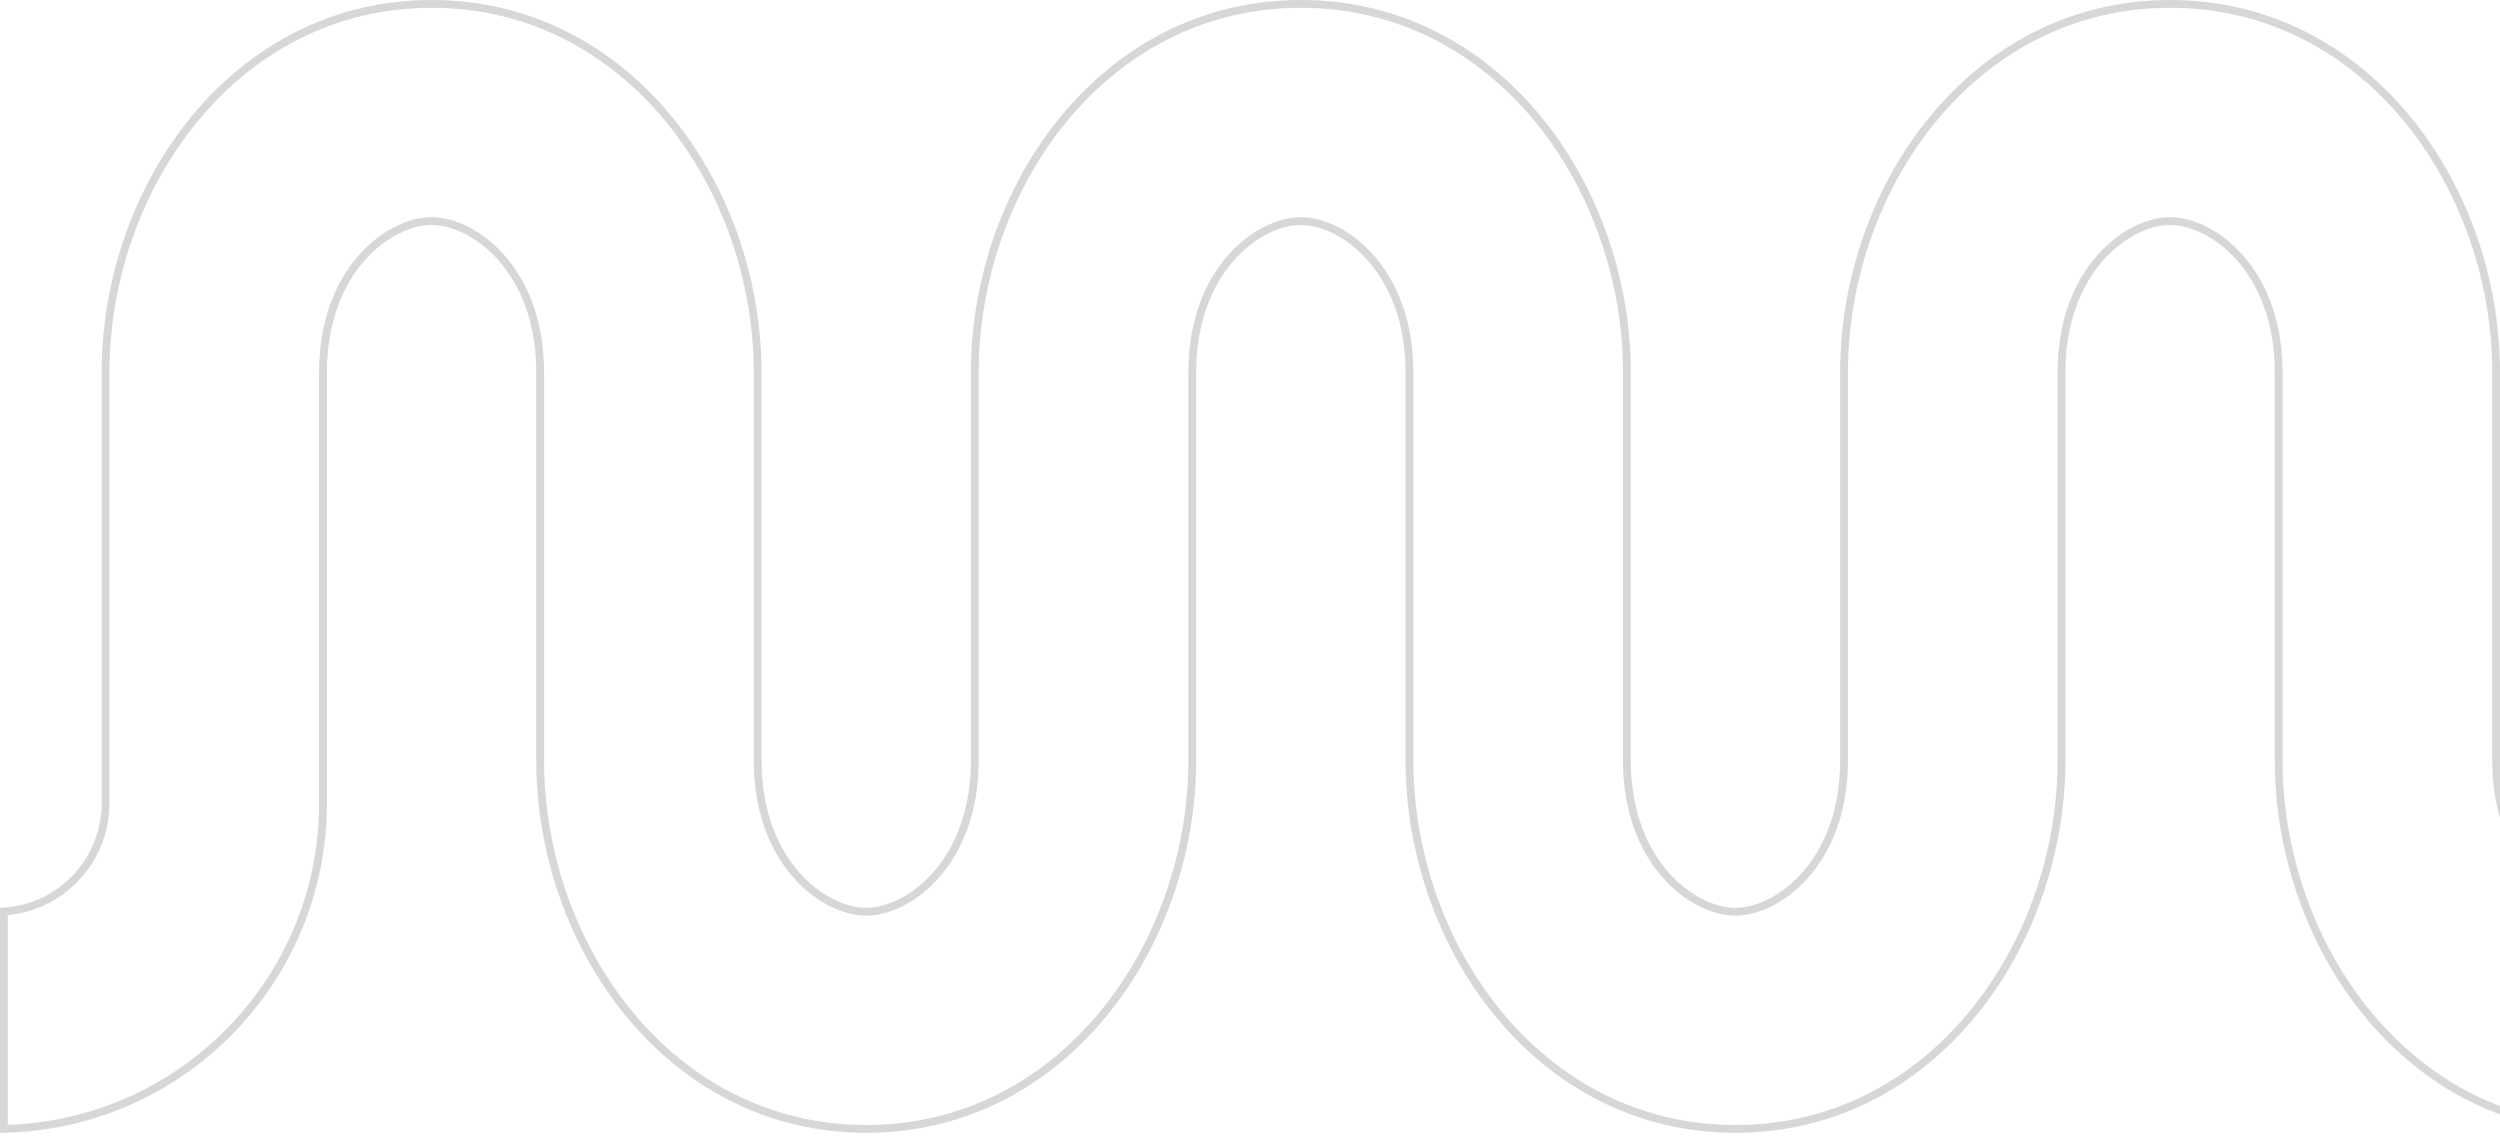 <svg width="640" height="291" viewBox="0 0 640 291" fill="none" xmlns="http://www.w3.org/2000/svg">
<path d="M1 233.349V288.982C46.277 288.038 82.691 251.087 82.691 205.641V95.319C82.691 69.036 99.619 56.596 110.489 56.596C121.359 56.596 138.288 69.036 138.288 95.319V194.681C138.288 241.875 171.174 289 221.753 289C272.332 289 305.218 241.875 305.218 194.681V95.319C305.218 69.036 322.147 56.596 333.017 56.596C343.887 56.596 360.815 69.036 360.815 95.319V194.681C360.815 241.875 393.701 289 444.281 289C494.86 289 527.746 241.875 527.746 194.681V95.319C527.746 69.036 544.674 56.596 555.544 56.596C566.414 56.596 583.343 69.036 583.343 95.319V194.681C583.343 241.875 616.229 289 666.808 289C667.542 289 668.273 288.99 669 288.97V233.246C668.248 233.352 667.515 233.404 666.808 233.404C655.938 233.404 639.01 220.964 639.01 194.681V95.319C639.01 48.125 606.124 1 555.544 1C504.965 1 472.079 48.125 472.079 95.319V194.681C472.079 220.964 455.151 233.404 444.281 233.404C433.411 233.404 416.482 220.964 416.482 194.681V95.319C416.482 48.125 383.596 1 333.017 1C282.438 1 249.552 48.125 249.552 95.319V194.681C249.552 220.964 232.623 233.404 221.753 233.404C210.883 233.404 193.955 220.964 193.955 194.681V95.319C193.955 48.125 161.069 1 110.489 1C59.91 1 27.024 48.125 27.024 95.319V205.641C27.024 220.379 15.526 232.435 1 233.349Z" stroke="#D7D7D8" stroke-width="2"/>
</svg>
